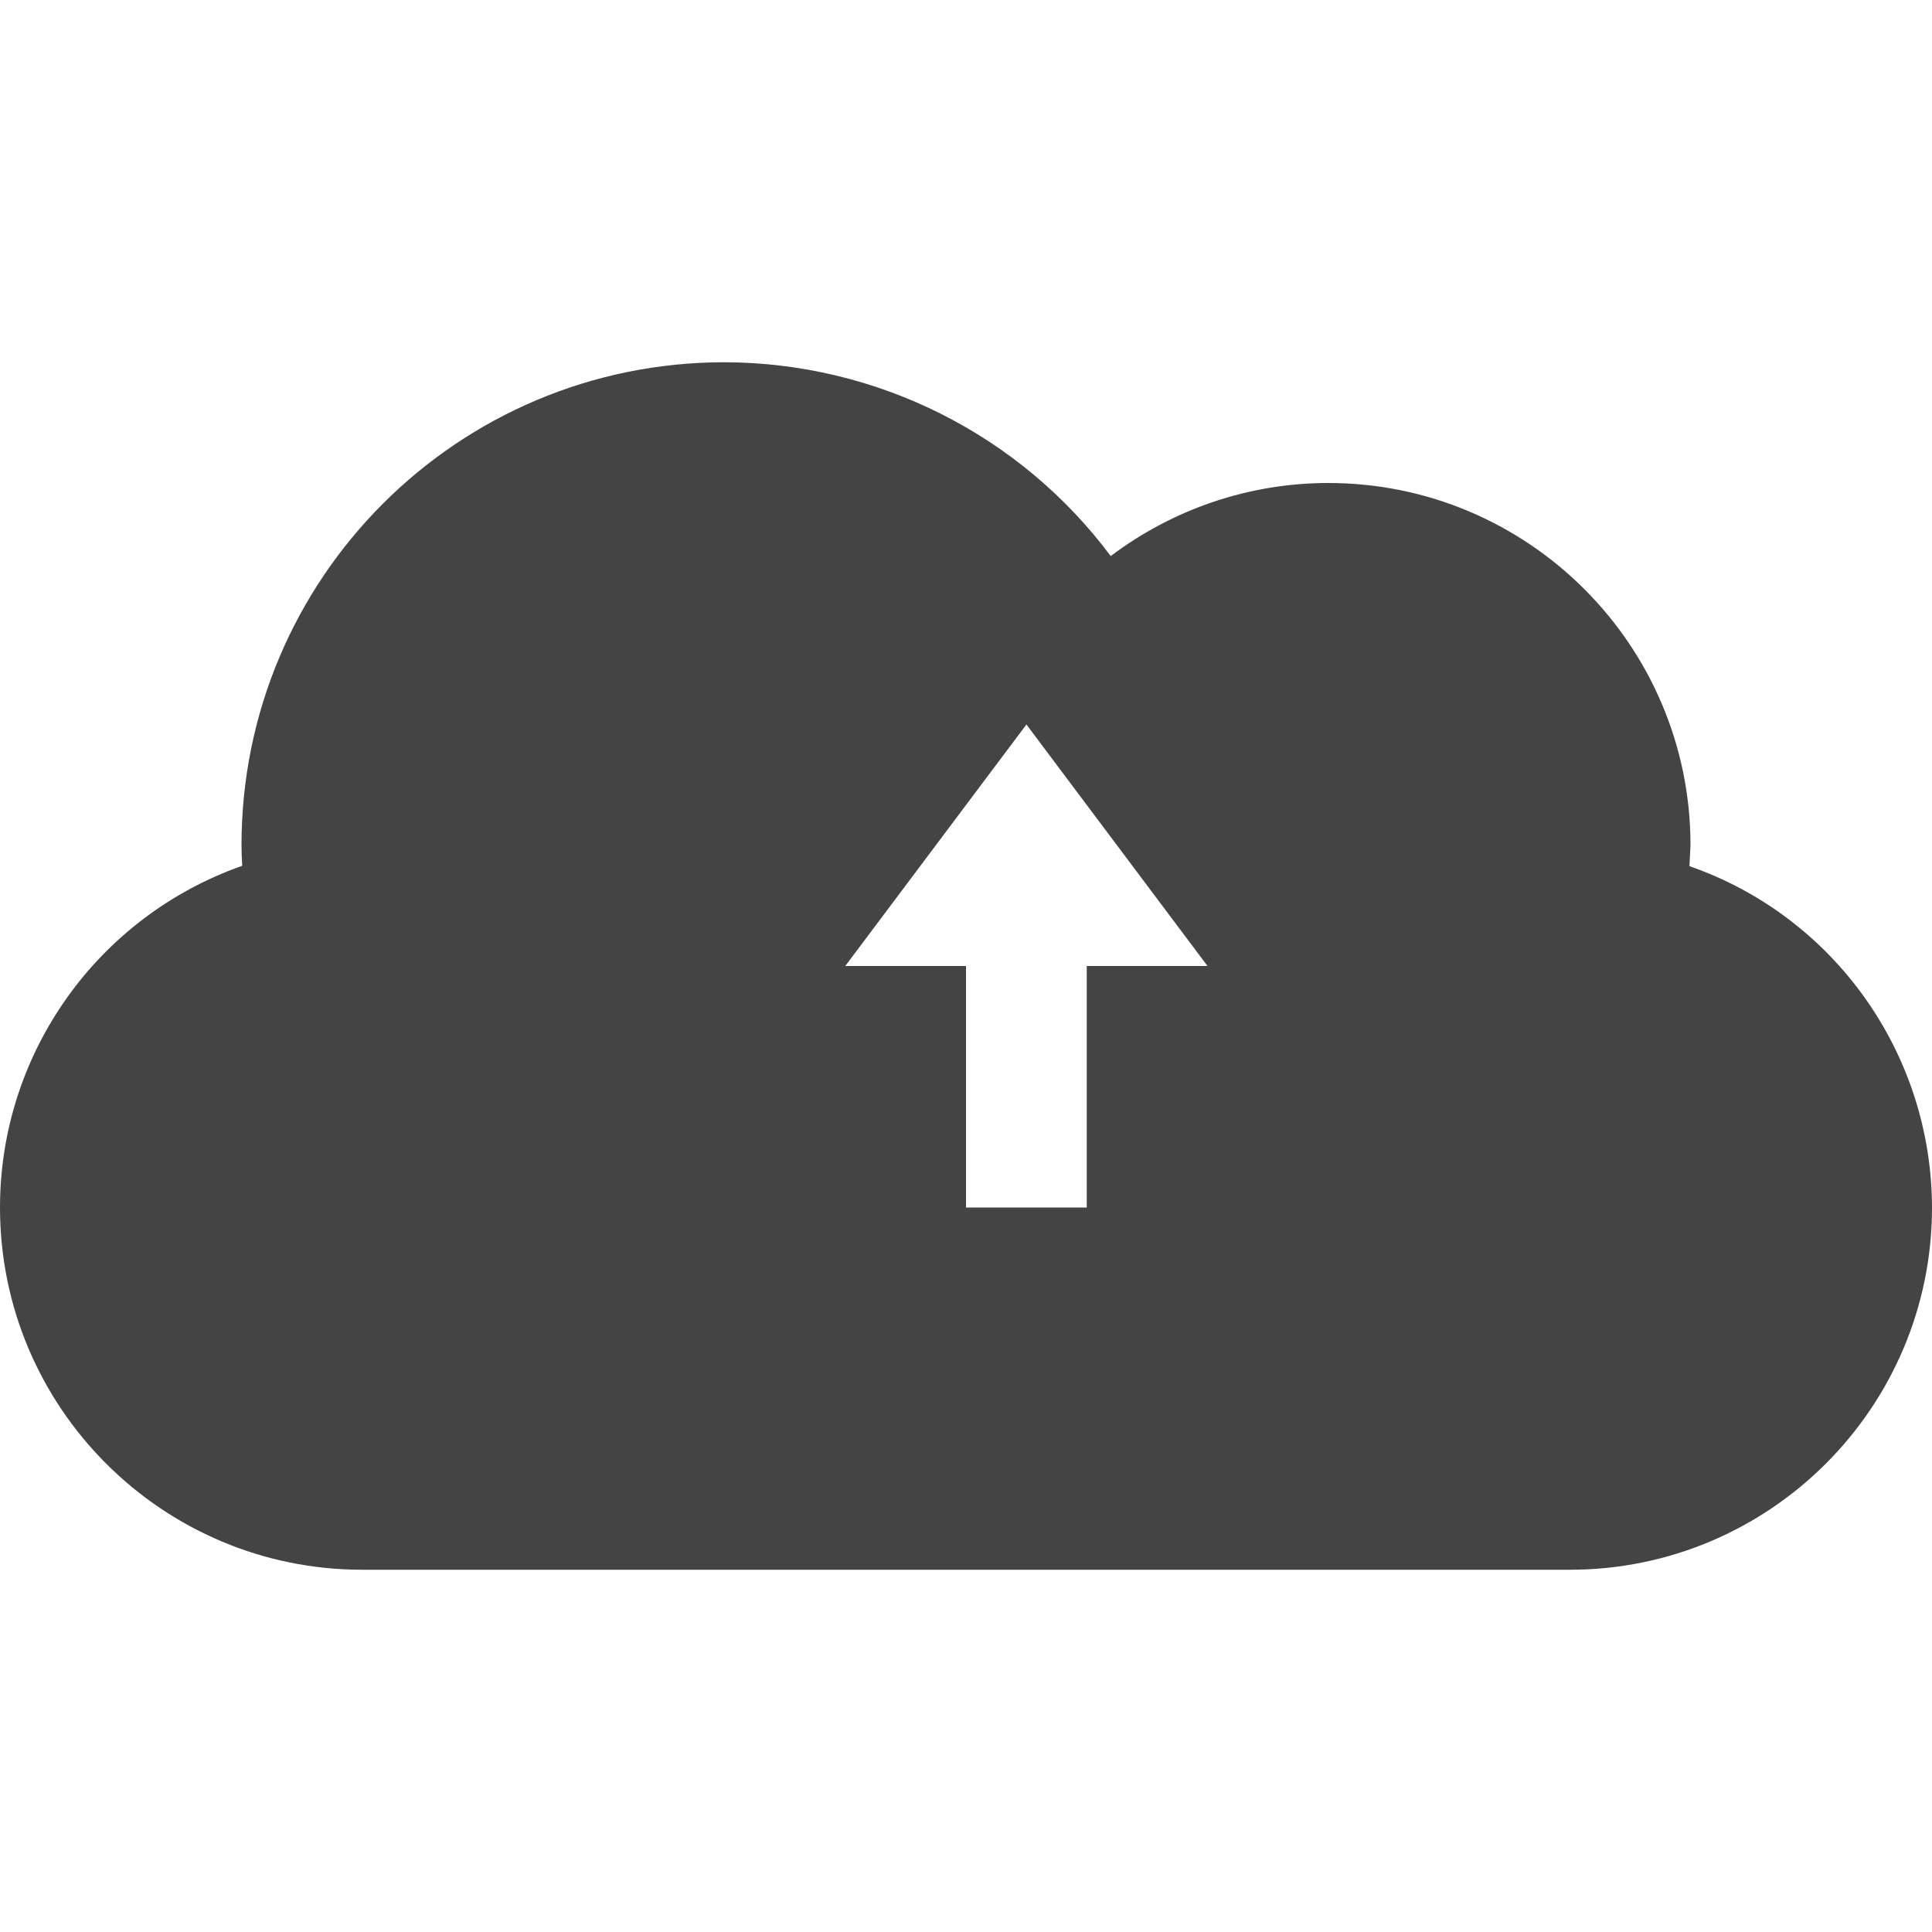 
<svg xmlns="http://www.w3.org/2000/svg" xmlns:xlink="http://www.w3.org/1999/xlink" width="22px" height="22px" viewBox="0 0 22 22" version="1.1">
<g id="surface1">
<path style=" stroke:none;fill-rule:nonzero;fill:rgb(26.667%,26.667%,26.667%);fill-opacity:1;" d="M 8.25 4.125 C 5.211 4.125 2.75 6.586 2.75 9.625 C 2.75 9.703 2.754 9.781 2.758 9.859 C 1.105 10.441 0 12 0 13.75 C 0 16.027 1.848 17.875 4.125 17.875 L 17.875 17.875 C 20.152 17.875 22 16.027 22 13.75 C 21.996 12 20.891 10.438 19.238 9.863 C 19.242 9.781 19.246 9.703 19.25 9.625 C 19.25 7.348 17.402 5.5 15.125 5.5 C 14.23 5.5 13.363 5.793 12.648 6.332 C 11.613 4.945 9.98 4.129 8.25 4.125 Z M 11.688 8.25 L 13.75 11 L 12.375 11 L 12.375 13.75 L 11 13.75 L 11 11 L 9.625 11 Z M 11.688 8.25 "/>
</g>
</svg>
